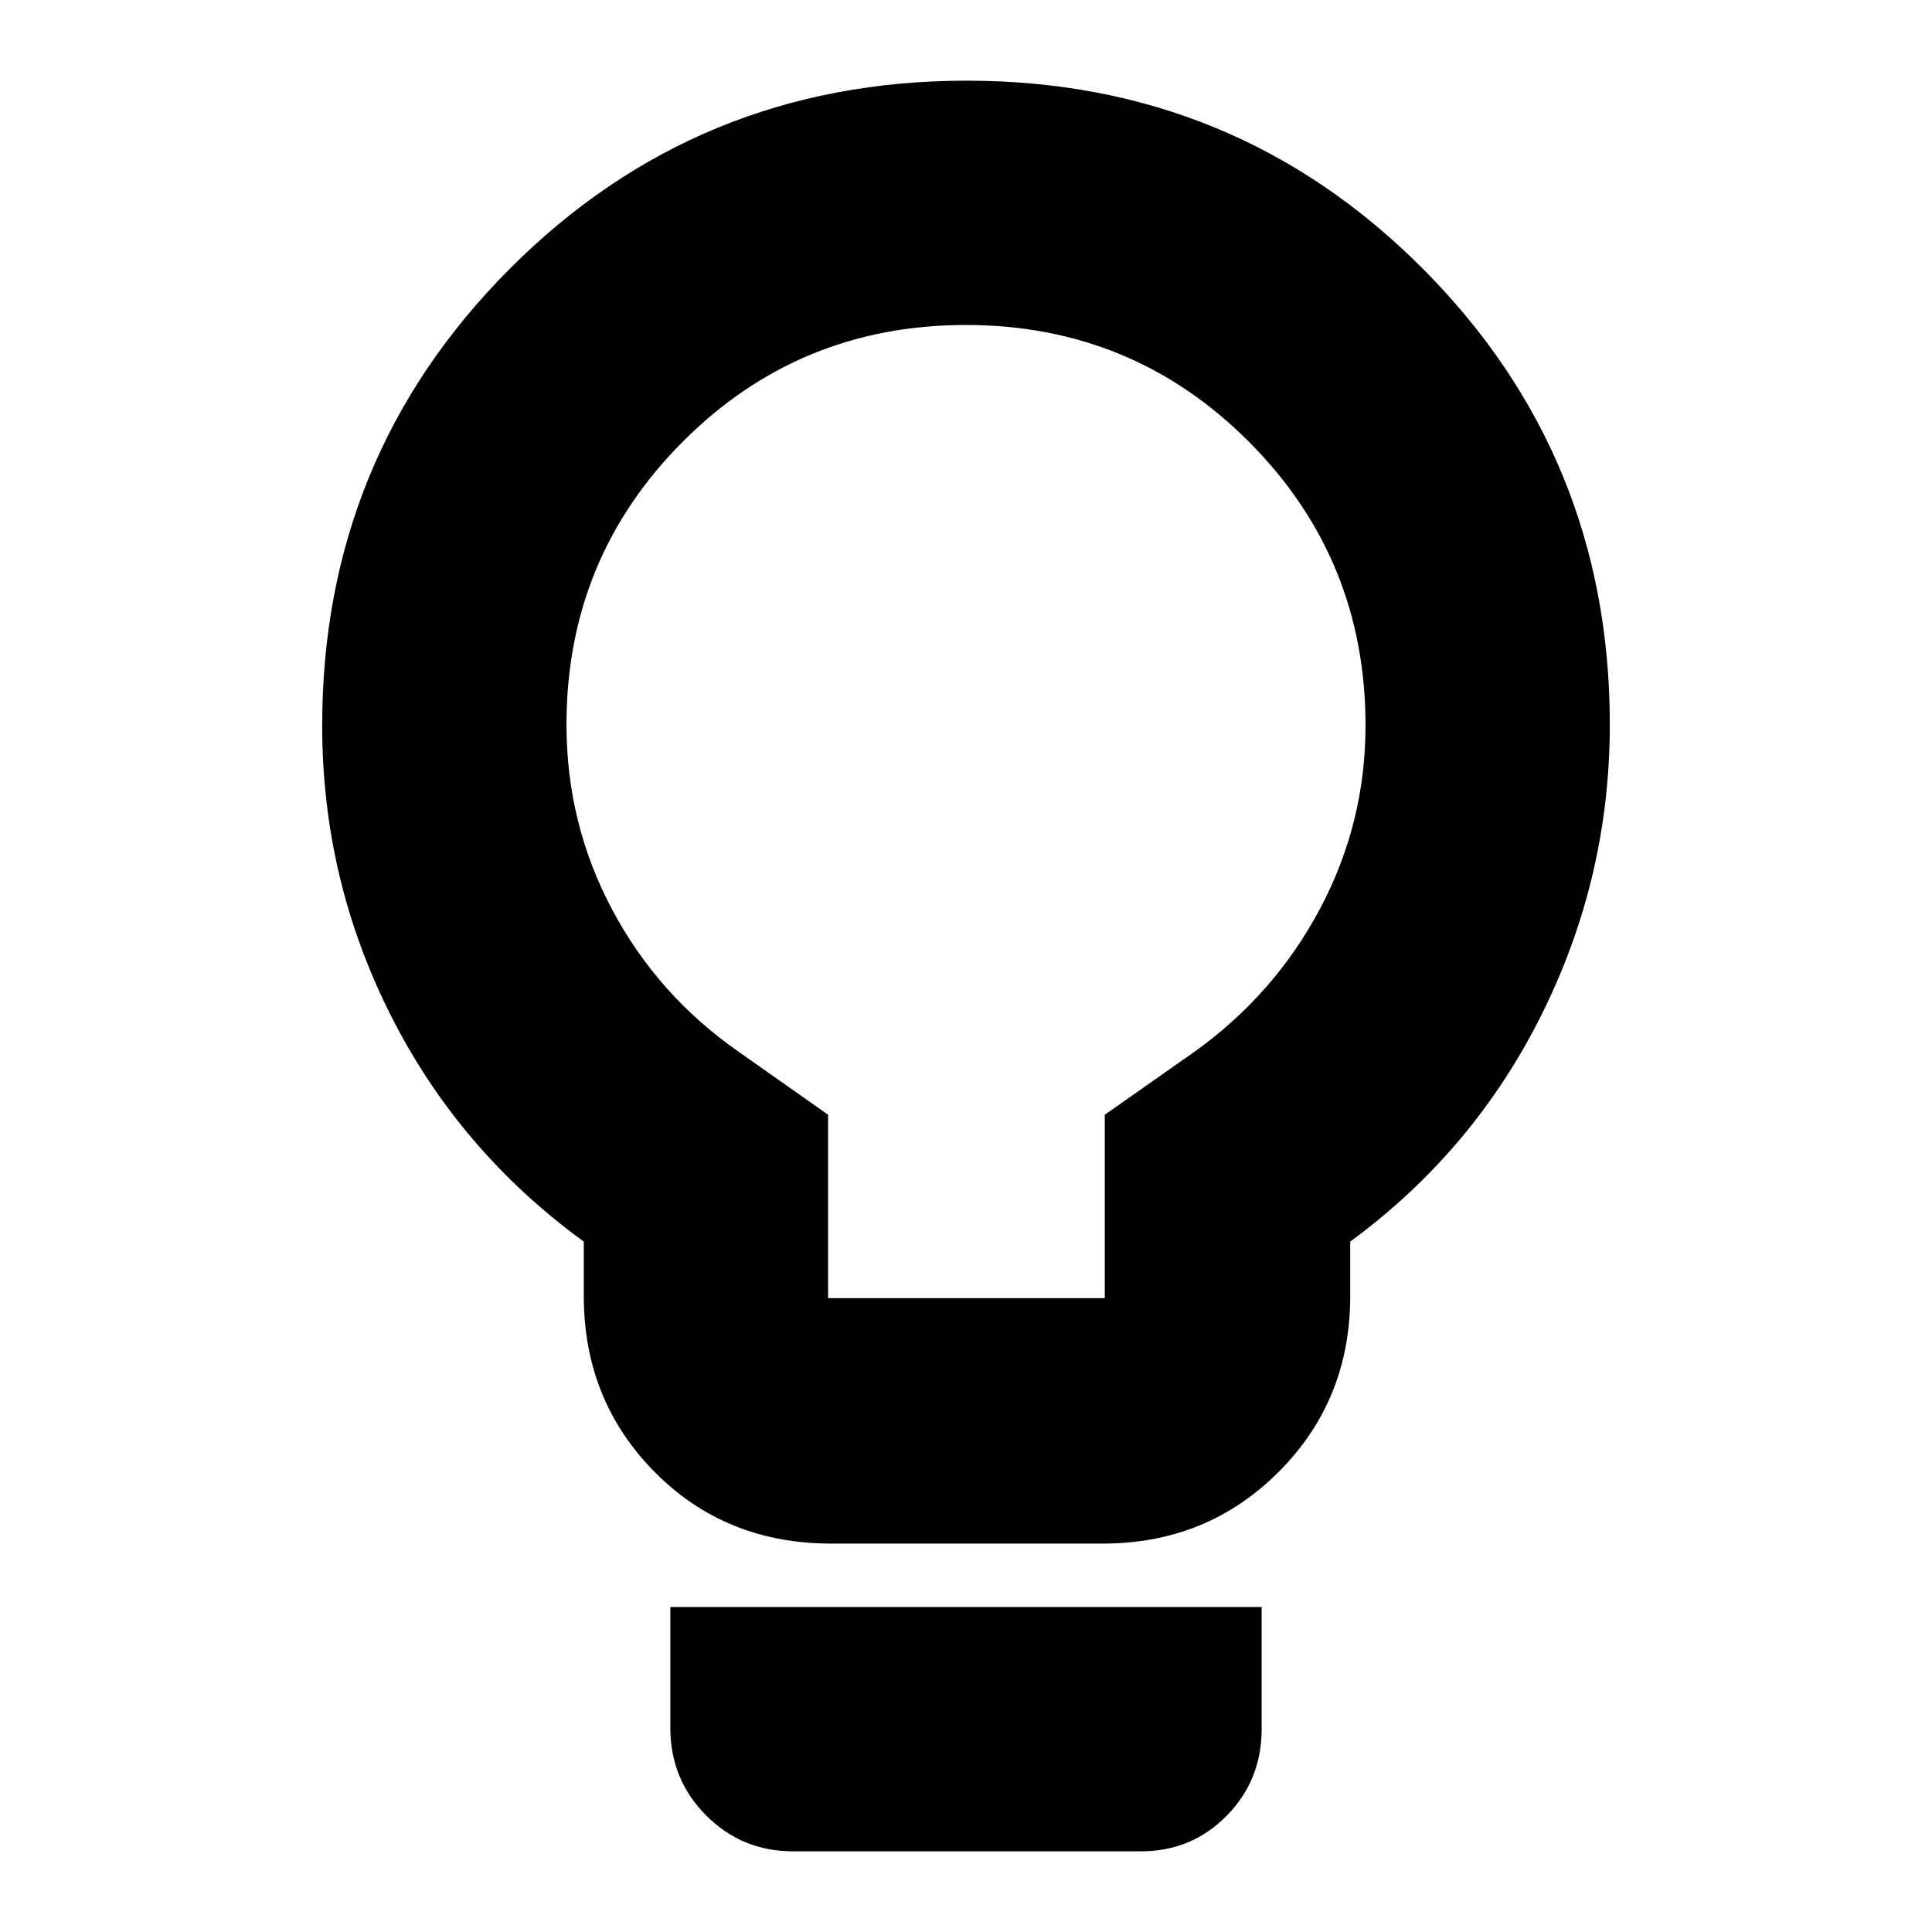 <svg xmlns="http://www.w3.org/2000/svg" height="24" viewBox="0 -960 960 960" width="24"><path d="M413.04-193q-52.57 0-87.76-35.59-35.19-35.58-35.19-87.37v-27.08q-62-45.13-96-112.59-34-67.46-34-143.8 0-133.57 93.22-227.02 93.22-93.46 227.04-93.46 133.46 0 226.51 93.3 93.05 93.3 93.05 226.61 0 76.03-33.78 143.93t-95.22 113.03v27.08q0 51.79-35.58 87.37Q599.74-193 547.96-193H413.04Zm-1.56-121.96h137.48v-91.13l44.52-31.26q39.76-28.48 62.4-71.03 22.64-42.56 22.64-91.14 0-82.86-57.9-140.93-57.9-58.07-140.69-58.07-82.78 0-140.62 57.95-57.83 57.94-57.83 140.65 0 49.22 22.71 91.9 22.7 42.68 62.9 70.67l44.39 31.26v91.13ZM394-40.09q-25.36 0-43.14-17.85-17.77-17.86-17.77-43.41v-60.13h293.82v60.57q0 25.5-17.39 43.16-17.4 17.66-42.52 17.66H394ZM480-600Z"/></svg>